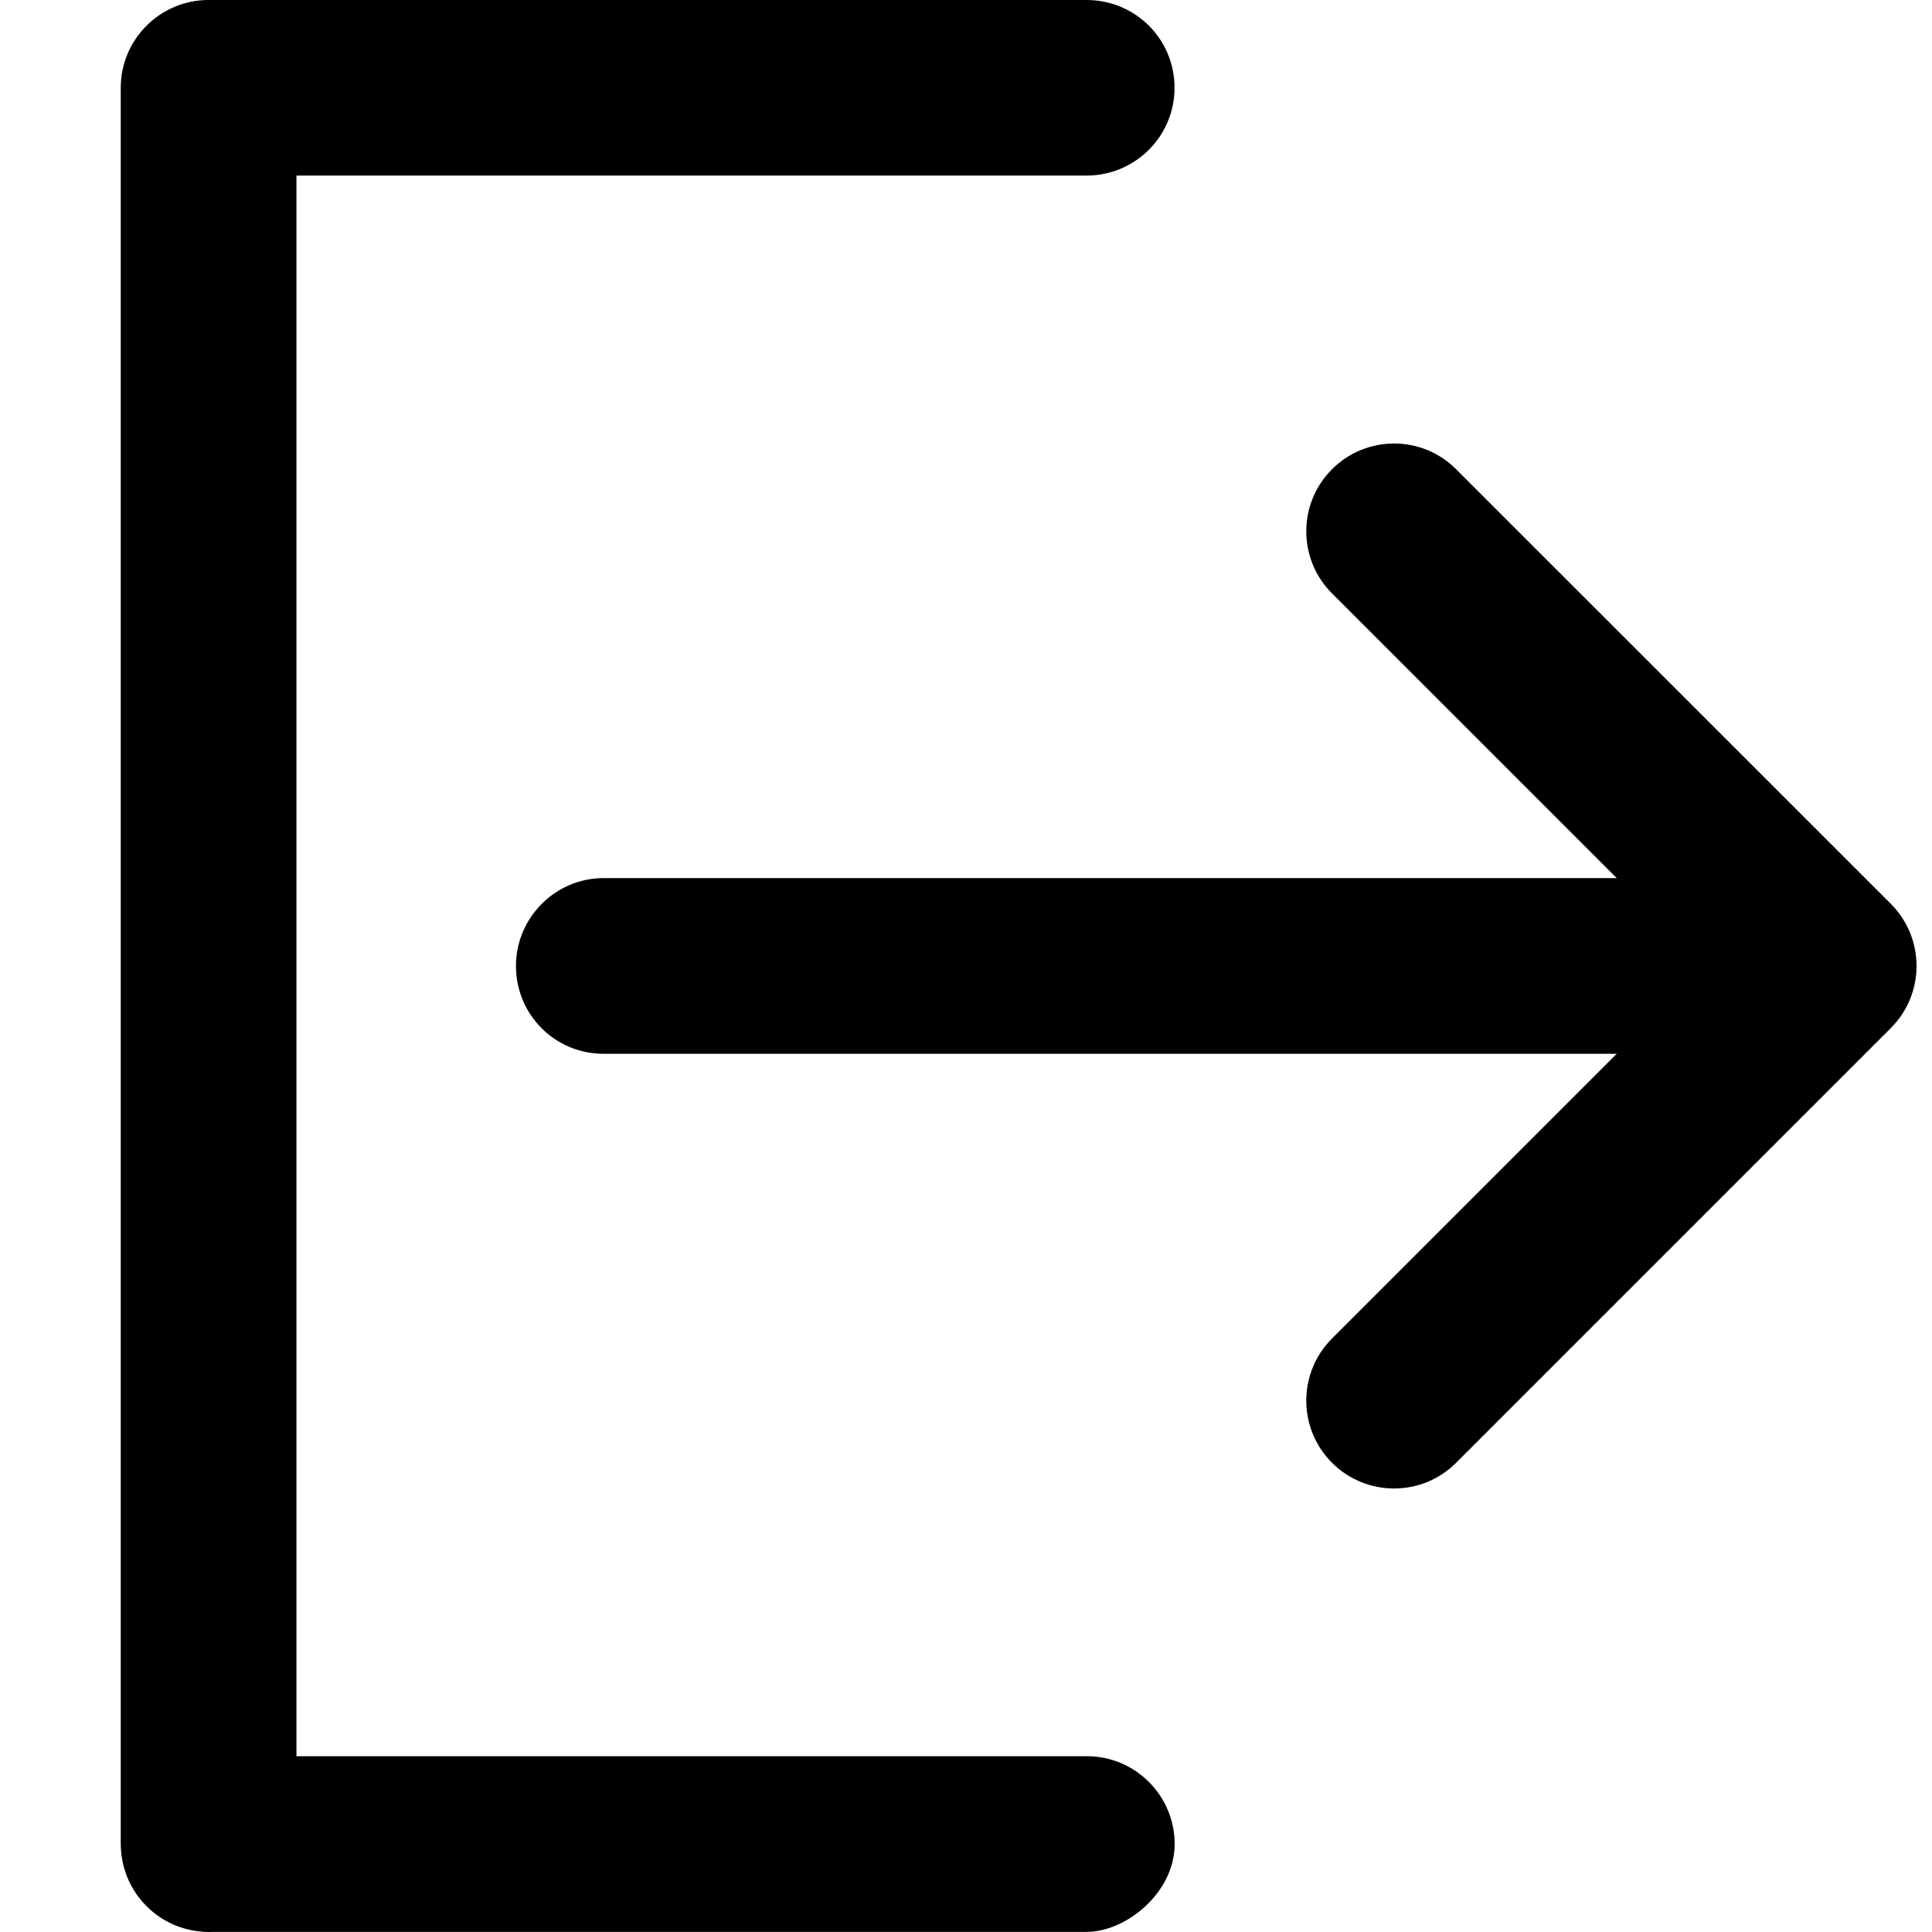 <svg width="16" height="16" viewBox="0 0 16 16" fill="none" xmlns="http://www.w3.org/2000/svg">
<path fill-rule="evenodd" clip-rule="evenodd" d="M1.727 0H1.728H1.729H8.998C9.401 0 9.727 0.322 9.727 0.727C9.727 1.129 9.401 1.454 8.998 1.454H2.455V14.544H9C9.402 14.544 9.728 14.87 9.728 15.272C9.728 15.674 9.326 15.999 9 15.999H1.757C1.747 16 1.737 16 1.727 16C1.705 16 1.683 15.999 1.662 15.996C1.306 15.964 1.025 15.677 1.002 15.318C1.001 15.303 1 15.288 1 15.273V0.727C1 0.326 1.326 0 1.727 0ZM4.998 8.727C4.597 8.727 4.273 8.404 4.273 8C4.273 7.598 4.601 7.272 4.998 7.272H13.389L11.031 4.914C10.747 4.631 10.747 4.17 11.031 3.886C11.315 3.602 11.776 3.602 12.059 3.886L15.659 7.485C15.943 7.77 15.943 8.23 15.659 8.514V8.514L12.059 12.114C11.776 12.398 11.315 12.398 11.031 12.114C10.747 11.83 10.747 11.369 11.031 11.085L13.389 8.727H4.998Z" fill="#000000"/>
</svg>
